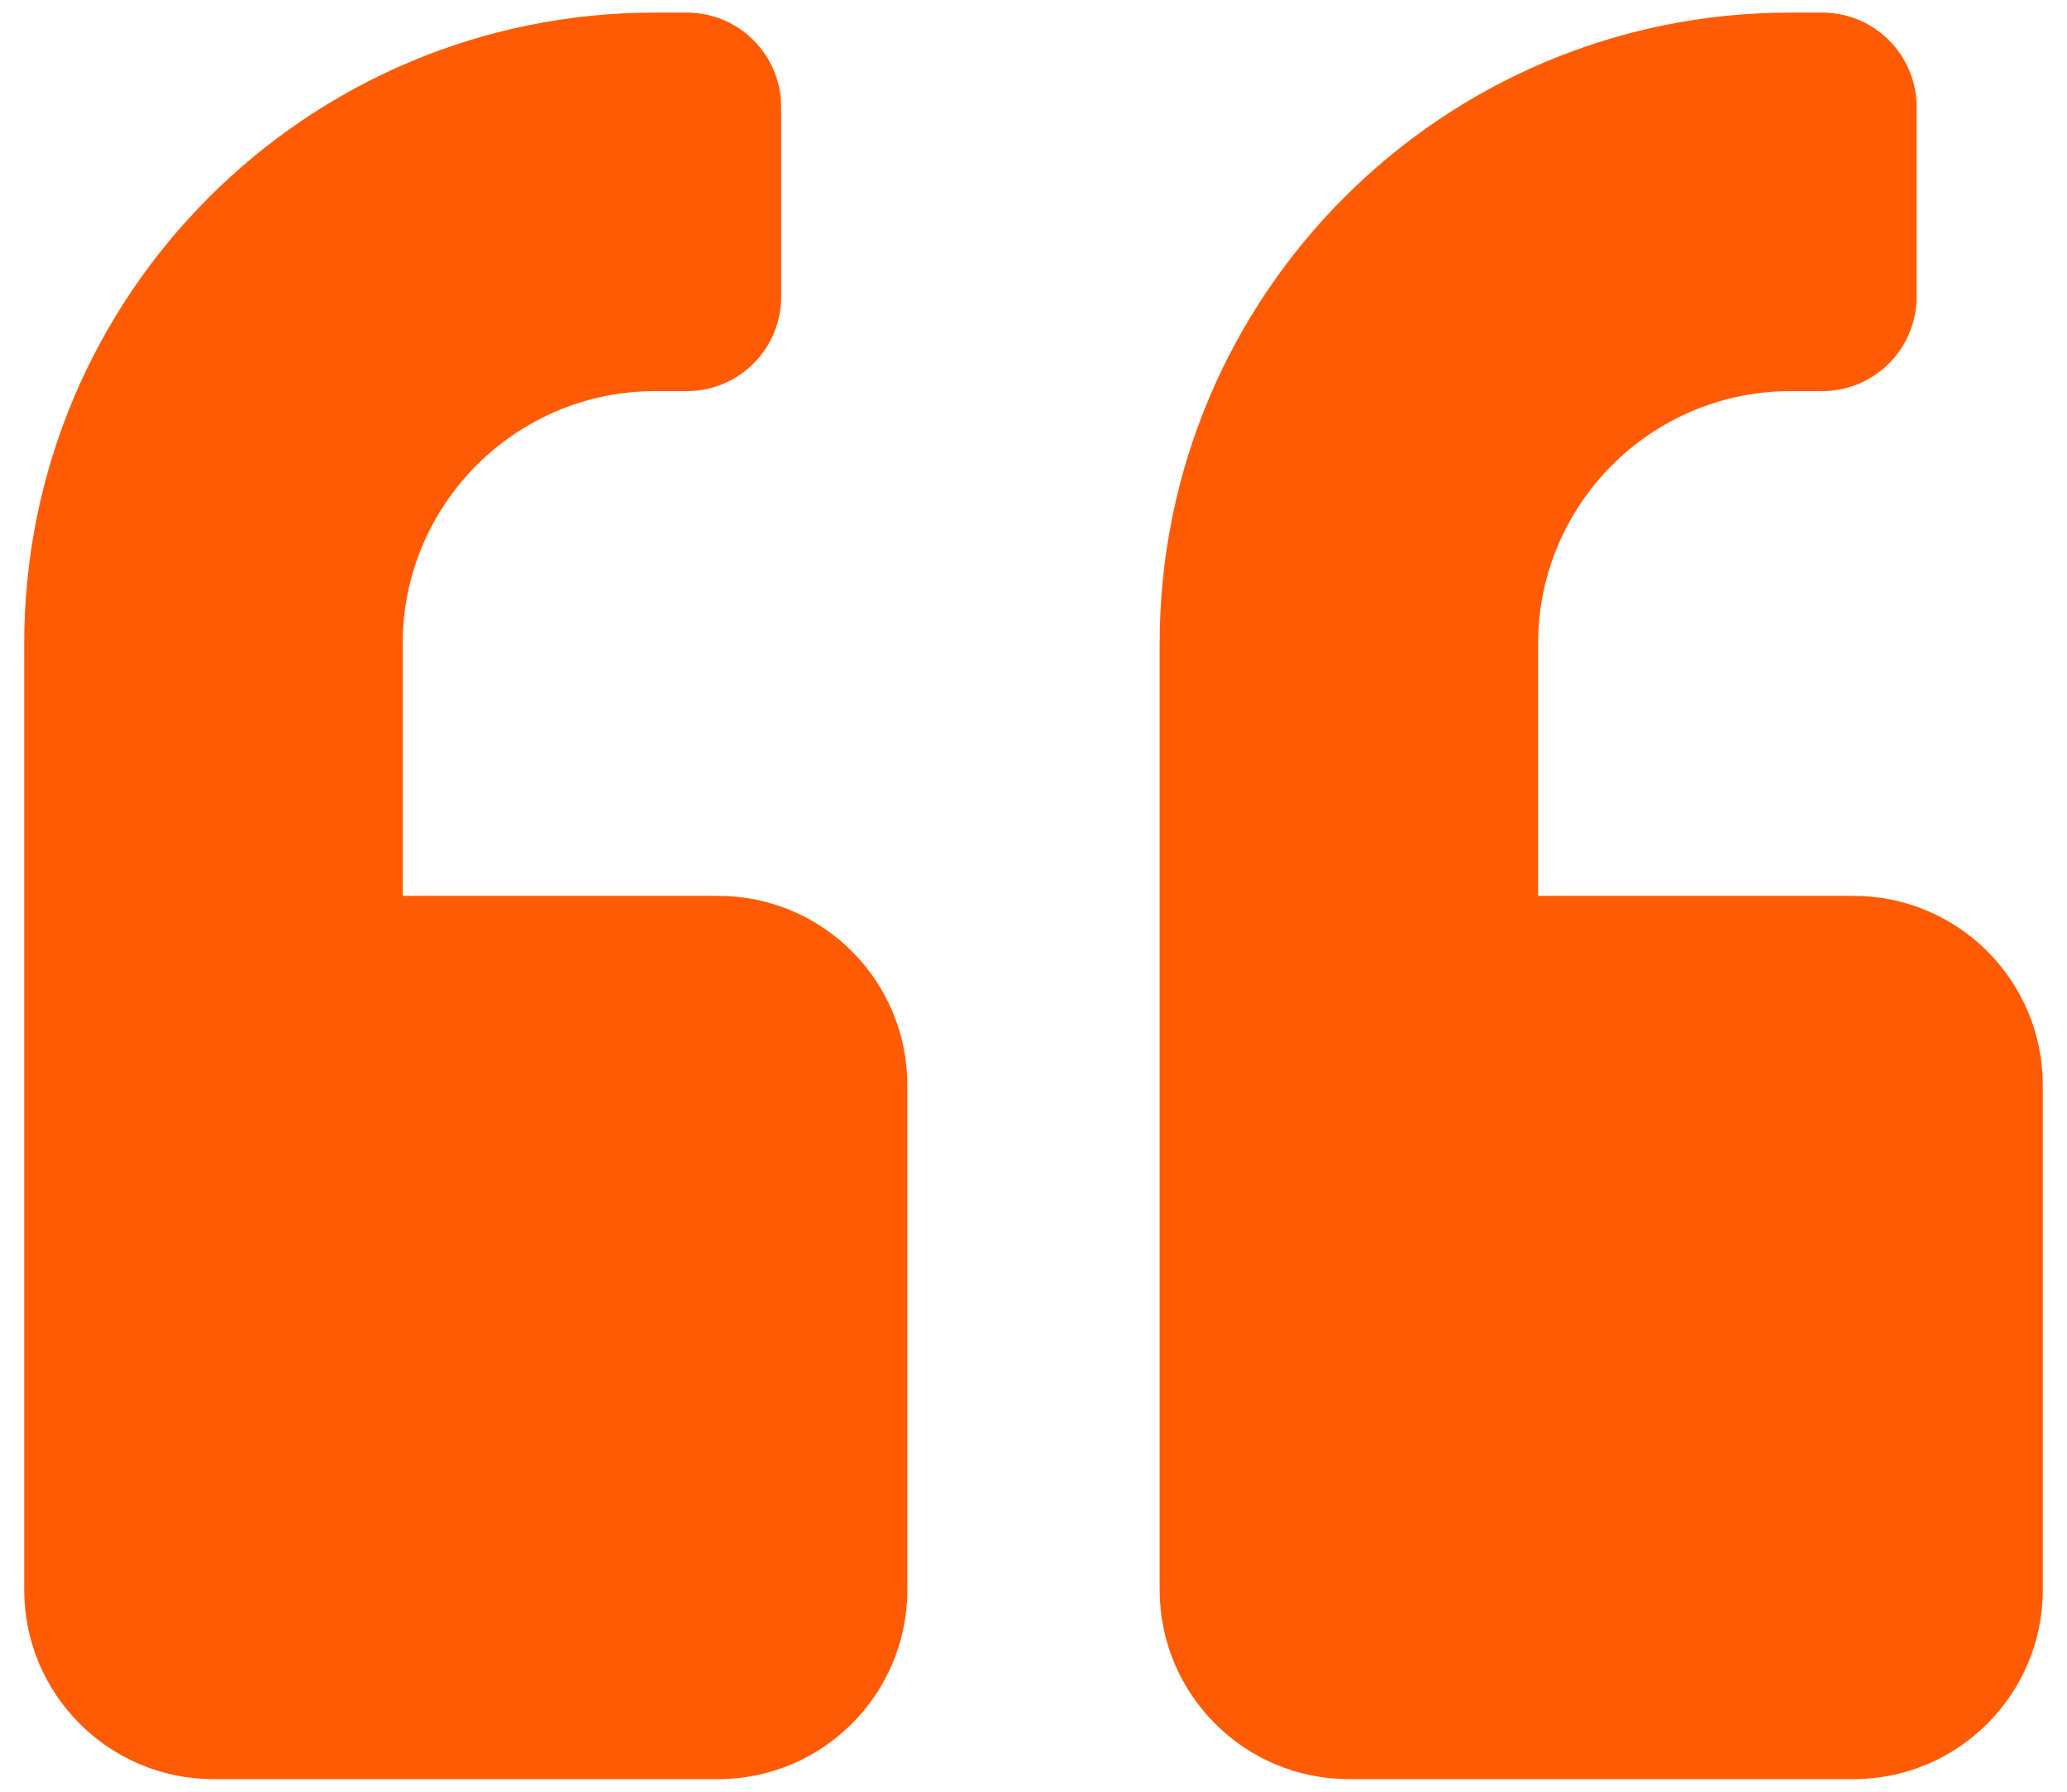 <svg xmlns="http://www.w3.org/2000/svg" width="60" height="52" viewBox="0 0 60 52" fill="none"><path d="M20.845 26H11.69V18.676C11.69 14.636 14.974 11.352 19.014 11.352H19.929C21.451 11.352 22.676 10.127 22.676 8.605V3.112C22.676 1.59 21.451 0.365 19.929 0.365H19.014C8.897 0.365 0.703 8.559 0.703 18.676V46.142C0.703 49.174 3.164 51.635 6.196 51.635H20.845C23.877 51.635 26.338 49.174 26.338 46.142V31.493C26.338 28.46 23.877 26 20.845 26Z" fill="#FF5B05"></path><path d="M53.804 26H44.648V18.676C44.648 14.636 47.933 11.352 51.973 11.352H52.888C54.41 11.352 55.635 10.127 55.635 8.605V3.112C55.635 1.59 54.41 0.365 52.888 0.365H51.973C41.856 0.365 33.662 8.559 33.662 18.676V46.142C33.662 49.174 36.123 51.635 39.155 51.635H53.804C56.836 51.635 59.297 49.174 59.297 46.142V31.493C59.297 28.46 56.836 26 53.804 26Z" fill="#FF5B05"></path></svg>